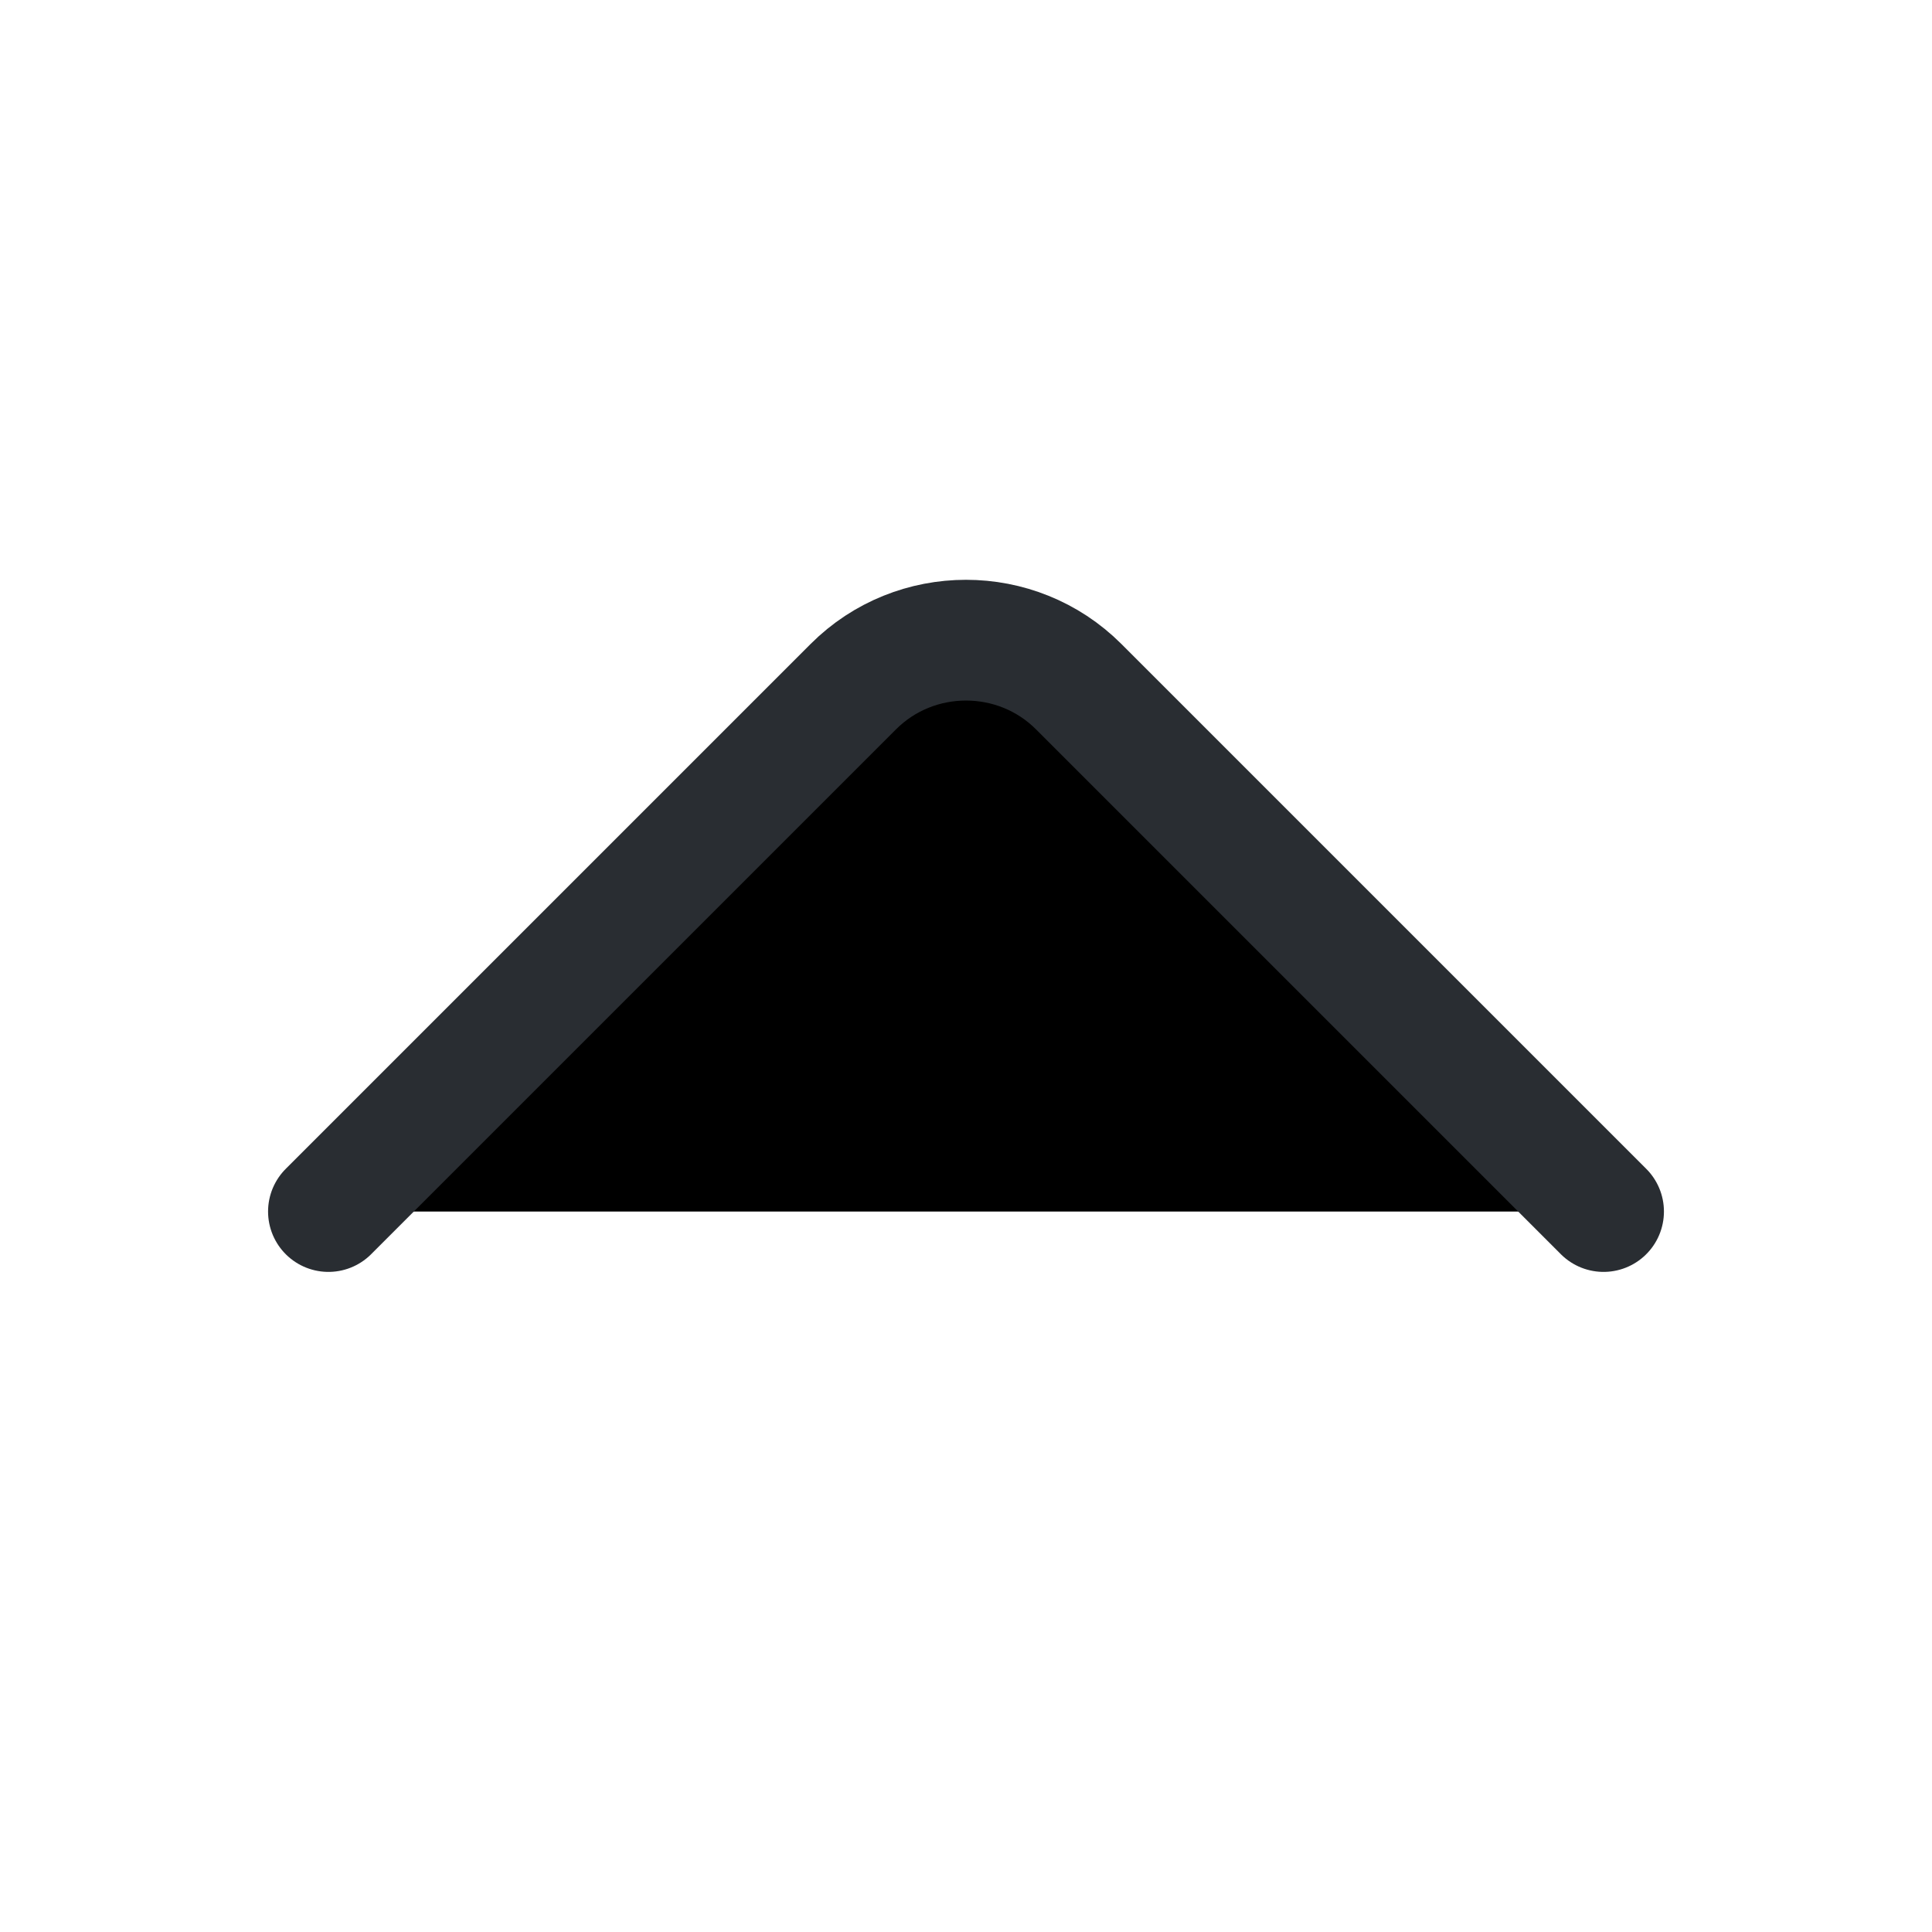 <svg width="24" height="24" viewBox="0 0 24 24"  xmlns="http://www.w3.org/2000/svg">
<path d="M19.92 15.05L13.4 8.53C12.63 7.76 11.37 7.76 10.6 8.53L4.08 15.05" stroke="#292D32" stroke-width="1.5" stroke-miterlimit="10" stroke-linecap="round" stroke-linejoin="round"/>
</svg>
